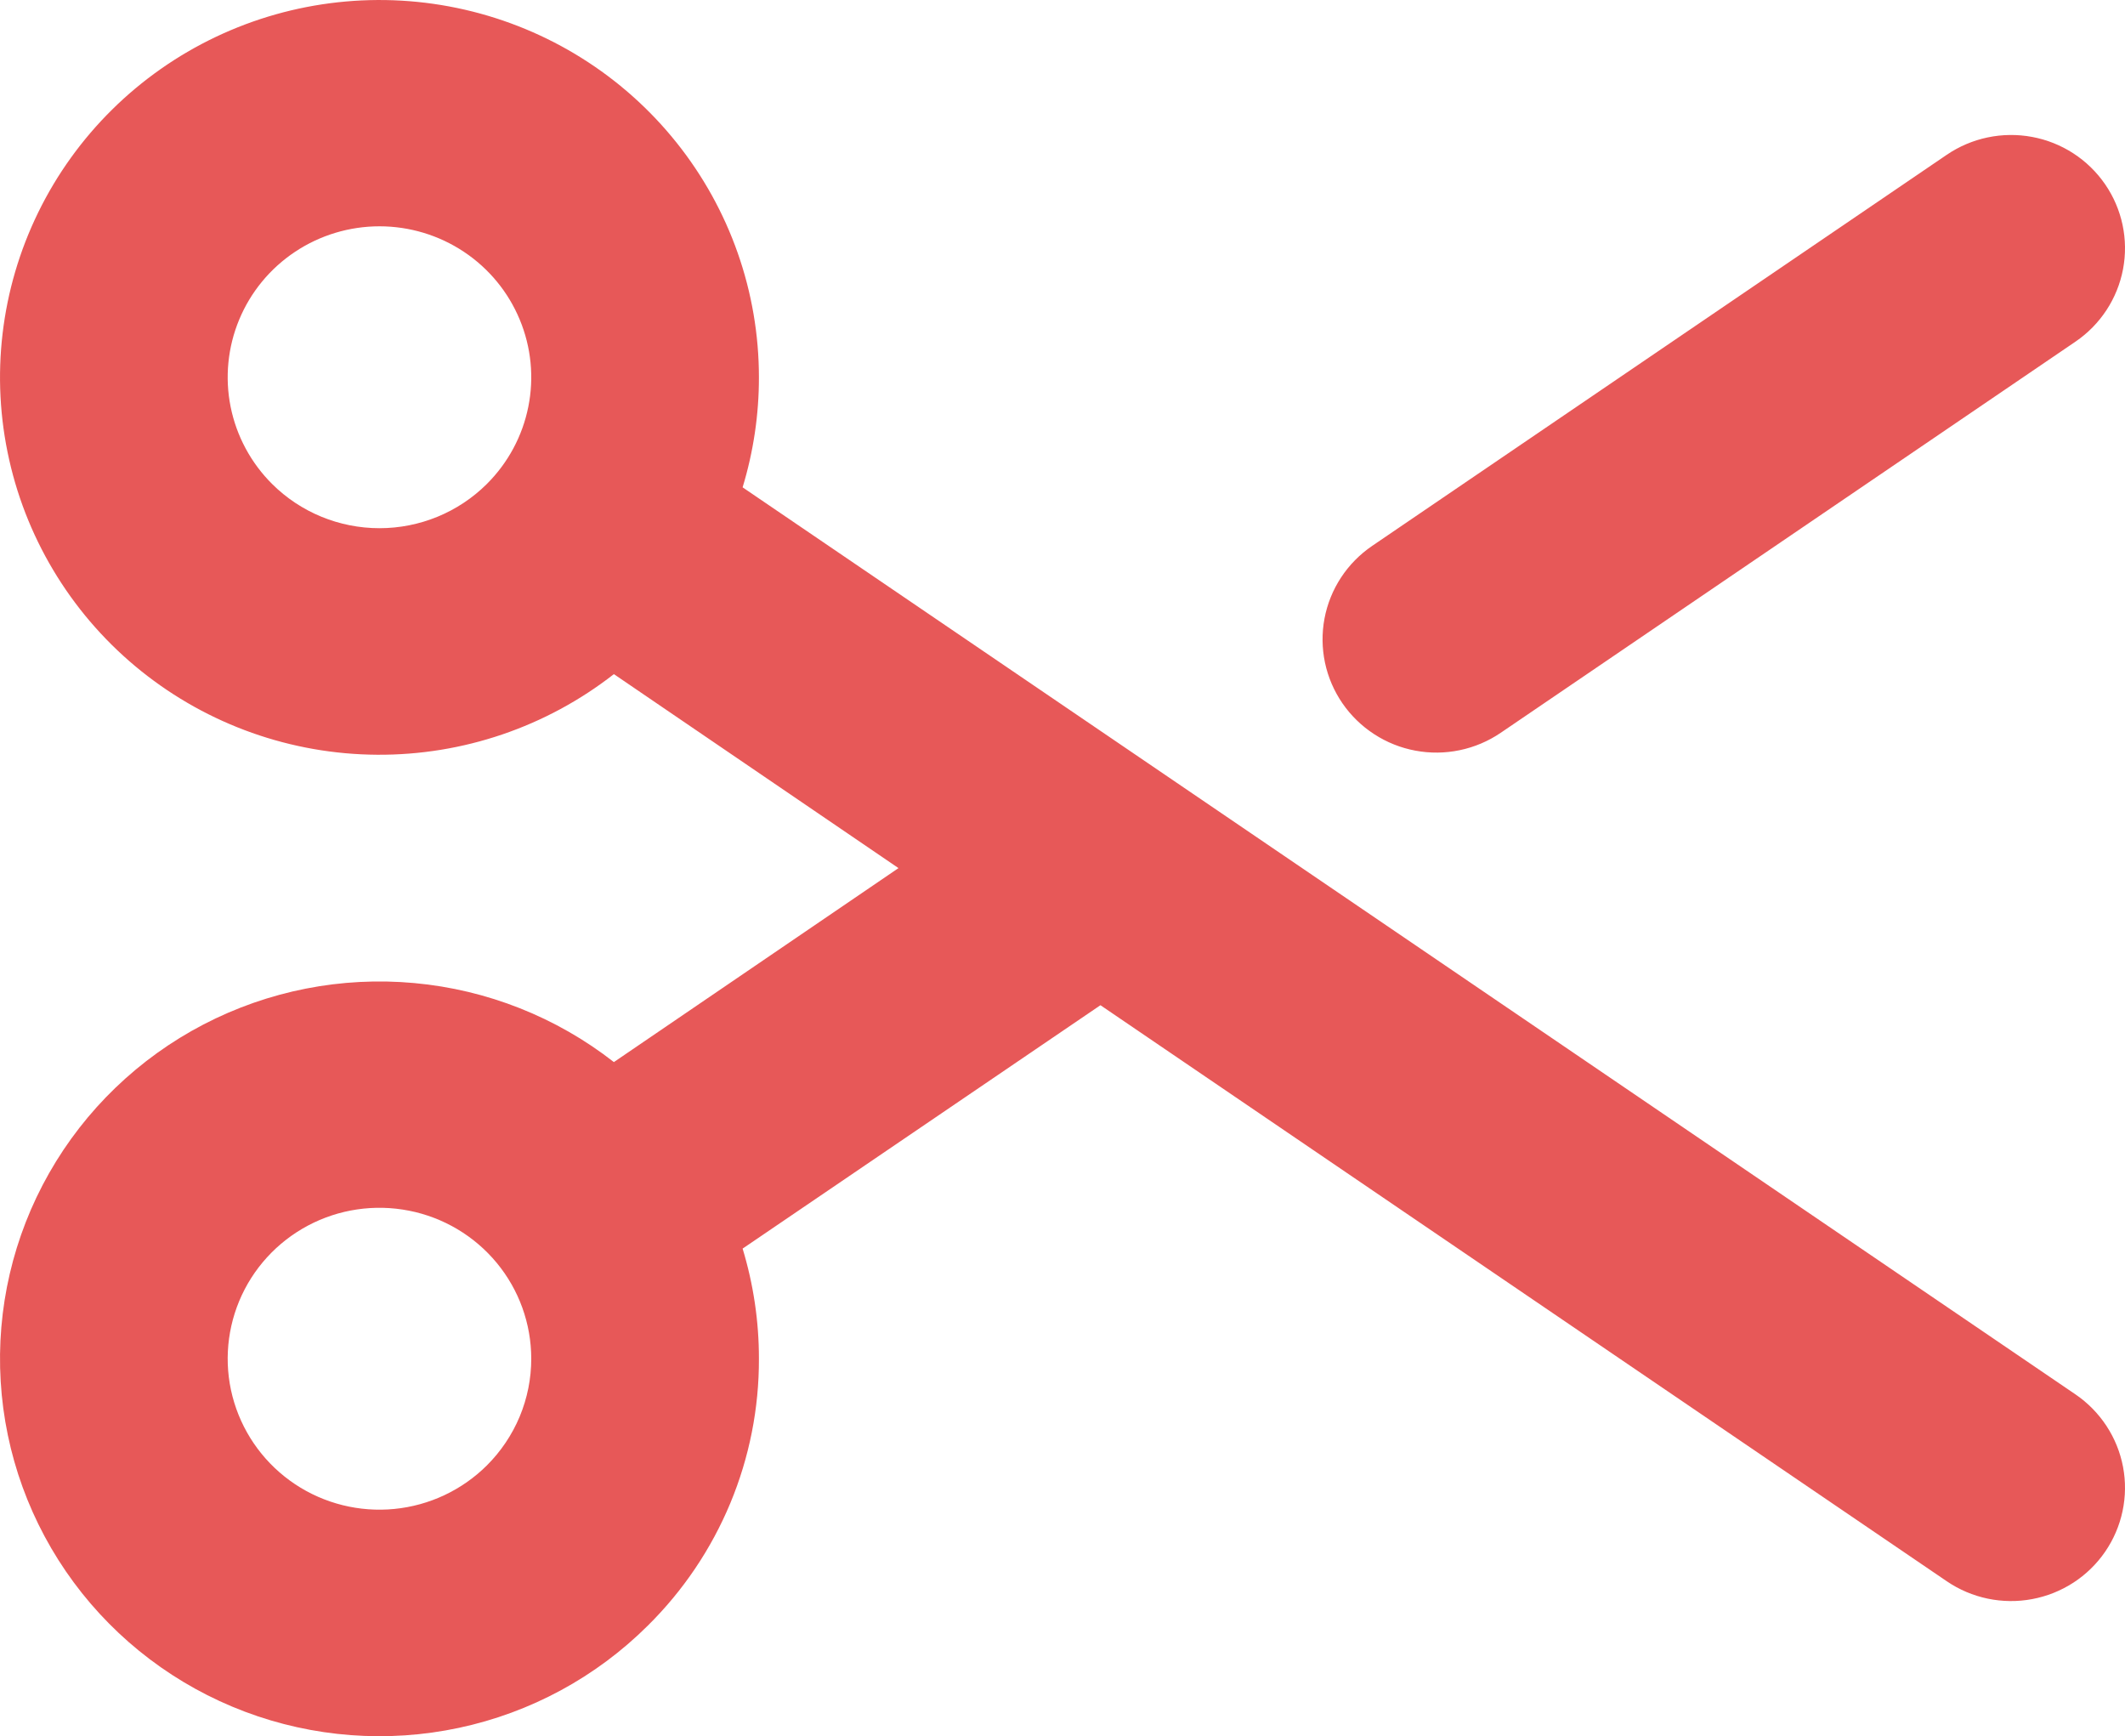 <svg width="71" height="58" viewBox="0 0 71 58" fill="none" xmlns="http://www.w3.org/2000/svg">
<path d="M69.344 46.58L24.812 16.28C25.174 15.089 25.358 13.852 25.357 12.608C25.358 9.756 24.385 6.988 22.599 4.757C20.813 2.525 18.319 0.962 15.524 0.322C12.729 -0.318 9.798 0.003 7.21 1.233C4.623 2.463 2.531 4.53 1.277 7.095C0.023 9.66 -0.32 12.572 0.306 15.355C0.931 18.139 2.487 20.629 4.72 22.42C6.952 24.21 9.729 25.195 12.598 25.213C15.466 25.232 18.255 24.282 20.511 22.52L30.02 29L20.511 35.48C18.59 33.979 16.274 33.062 13.841 32.84C11.408 32.617 8.963 33.098 6.798 34.224C4.634 35.351 2.843 37.075 1.641 39.19C0.439 41.305 -0.123 43.72 0.023 46.145C0.168 48.57 1.016 50.902 2.462 52.859C3.909 54.816 5.894 56.317 8.178 57.179C10.462 58.041 12.947 58.229 15.336 57.72C17.725 57.211 19.915 56.026 21.642 54.308C22.825 53.14 23.762 51.749 24.4 50.218C25.037 48.686 25.363 47.044 25.357 45.386C25.358 44.141 25.174 42.903 24.812 41.711L36.768 33.58L65.046 52.824C65.459 53.105 65.923 53.302 66.412 53.404C66.9 53.506 67.405 53.512 67.896 53.42C68.387 53.329 68.855 53.142 69.274 52.871C69.692 52.6 70.053 52.249 70.335 51.839C70.617 51.429 70.815 50.968 70.918 50.482C71.021 49.995 71.027 49.494 70.935 49.006C70.843 48.517 70.655 48.052 70.382 47.636C70.109 47.22 69.757 46.861 69.344 46.58ZM16.264 48.957C15.434 49.781 14.342 50.294 13.175 50.408C12.008 50.522 10.836 50.231 9.861 49.583C8.886 48.934 8.167 47.97 7.826 46.854C7.485 45.738 7.545 44.539 7.993 43.461C8.442 42.383 9.252 41.494 10.287 40.943C11.321 40.393 12.515 40.217 13.666 40.444C14.816 40.67 15.852 41.287 16.597 42.188C17.342 43.089 17.749 44.219 17.75 45.386C17.751 46.049 17.62 46.706 17.365 47.319C17.11 47.931 16.735 48.488 16.264 48.957ZM9.094 16.17C8.385 15.465 7.901 14.566 7.705 13.588C7.509 12.61 7.61 11.595 7.993 10.674C8.377 9.752 9.027 8.964 9.861 8.41C10.695 7.856 11.676 7.56 12.679 7.56C13.682 7.56 14.663 7.856 15.497 8.41C16.331 8.964 16.981 9.752 17.364 10.674C17.748 11.595 17.849 12.61 17.652 13.588C17.457 14.566 16.973 15.465 16.264 16.17C15.313 17.115 14.023 17.645 12.679 17.645C11.335 17.645 10.045 17.115 9.094 16.17ZM44.853 23.494C44.571 23.084 44.373 22.623 44.27 22.137C44.168 21.651 44.162 21.15 44.254 20.661C44.346 20.173 44.534 19.708 44.807 19.292C45.08 18.876 45.433 18.518 45.845 18.237L65.046 5.17C65.879 4.604 66.904 4.389 67.896 4.574C68.888 4.758 69.765 5.327 70.335 6.155C70.905 6.983 71.121 8.002 70.935 8.989C70.749 9.975 70.177 10.847 69.344 11.414L50.14 24.481C49.728 24.761 49.264 24.958 48.775 25.06C48.286 25.163 47.782 25.168 47.291 25.076C46.8 24.985 46.332 24.798 45.914 24.526C45.496 24.255 45.135 23.904 44.853 23.494Z" fill="#E75858"/>
</svg>

